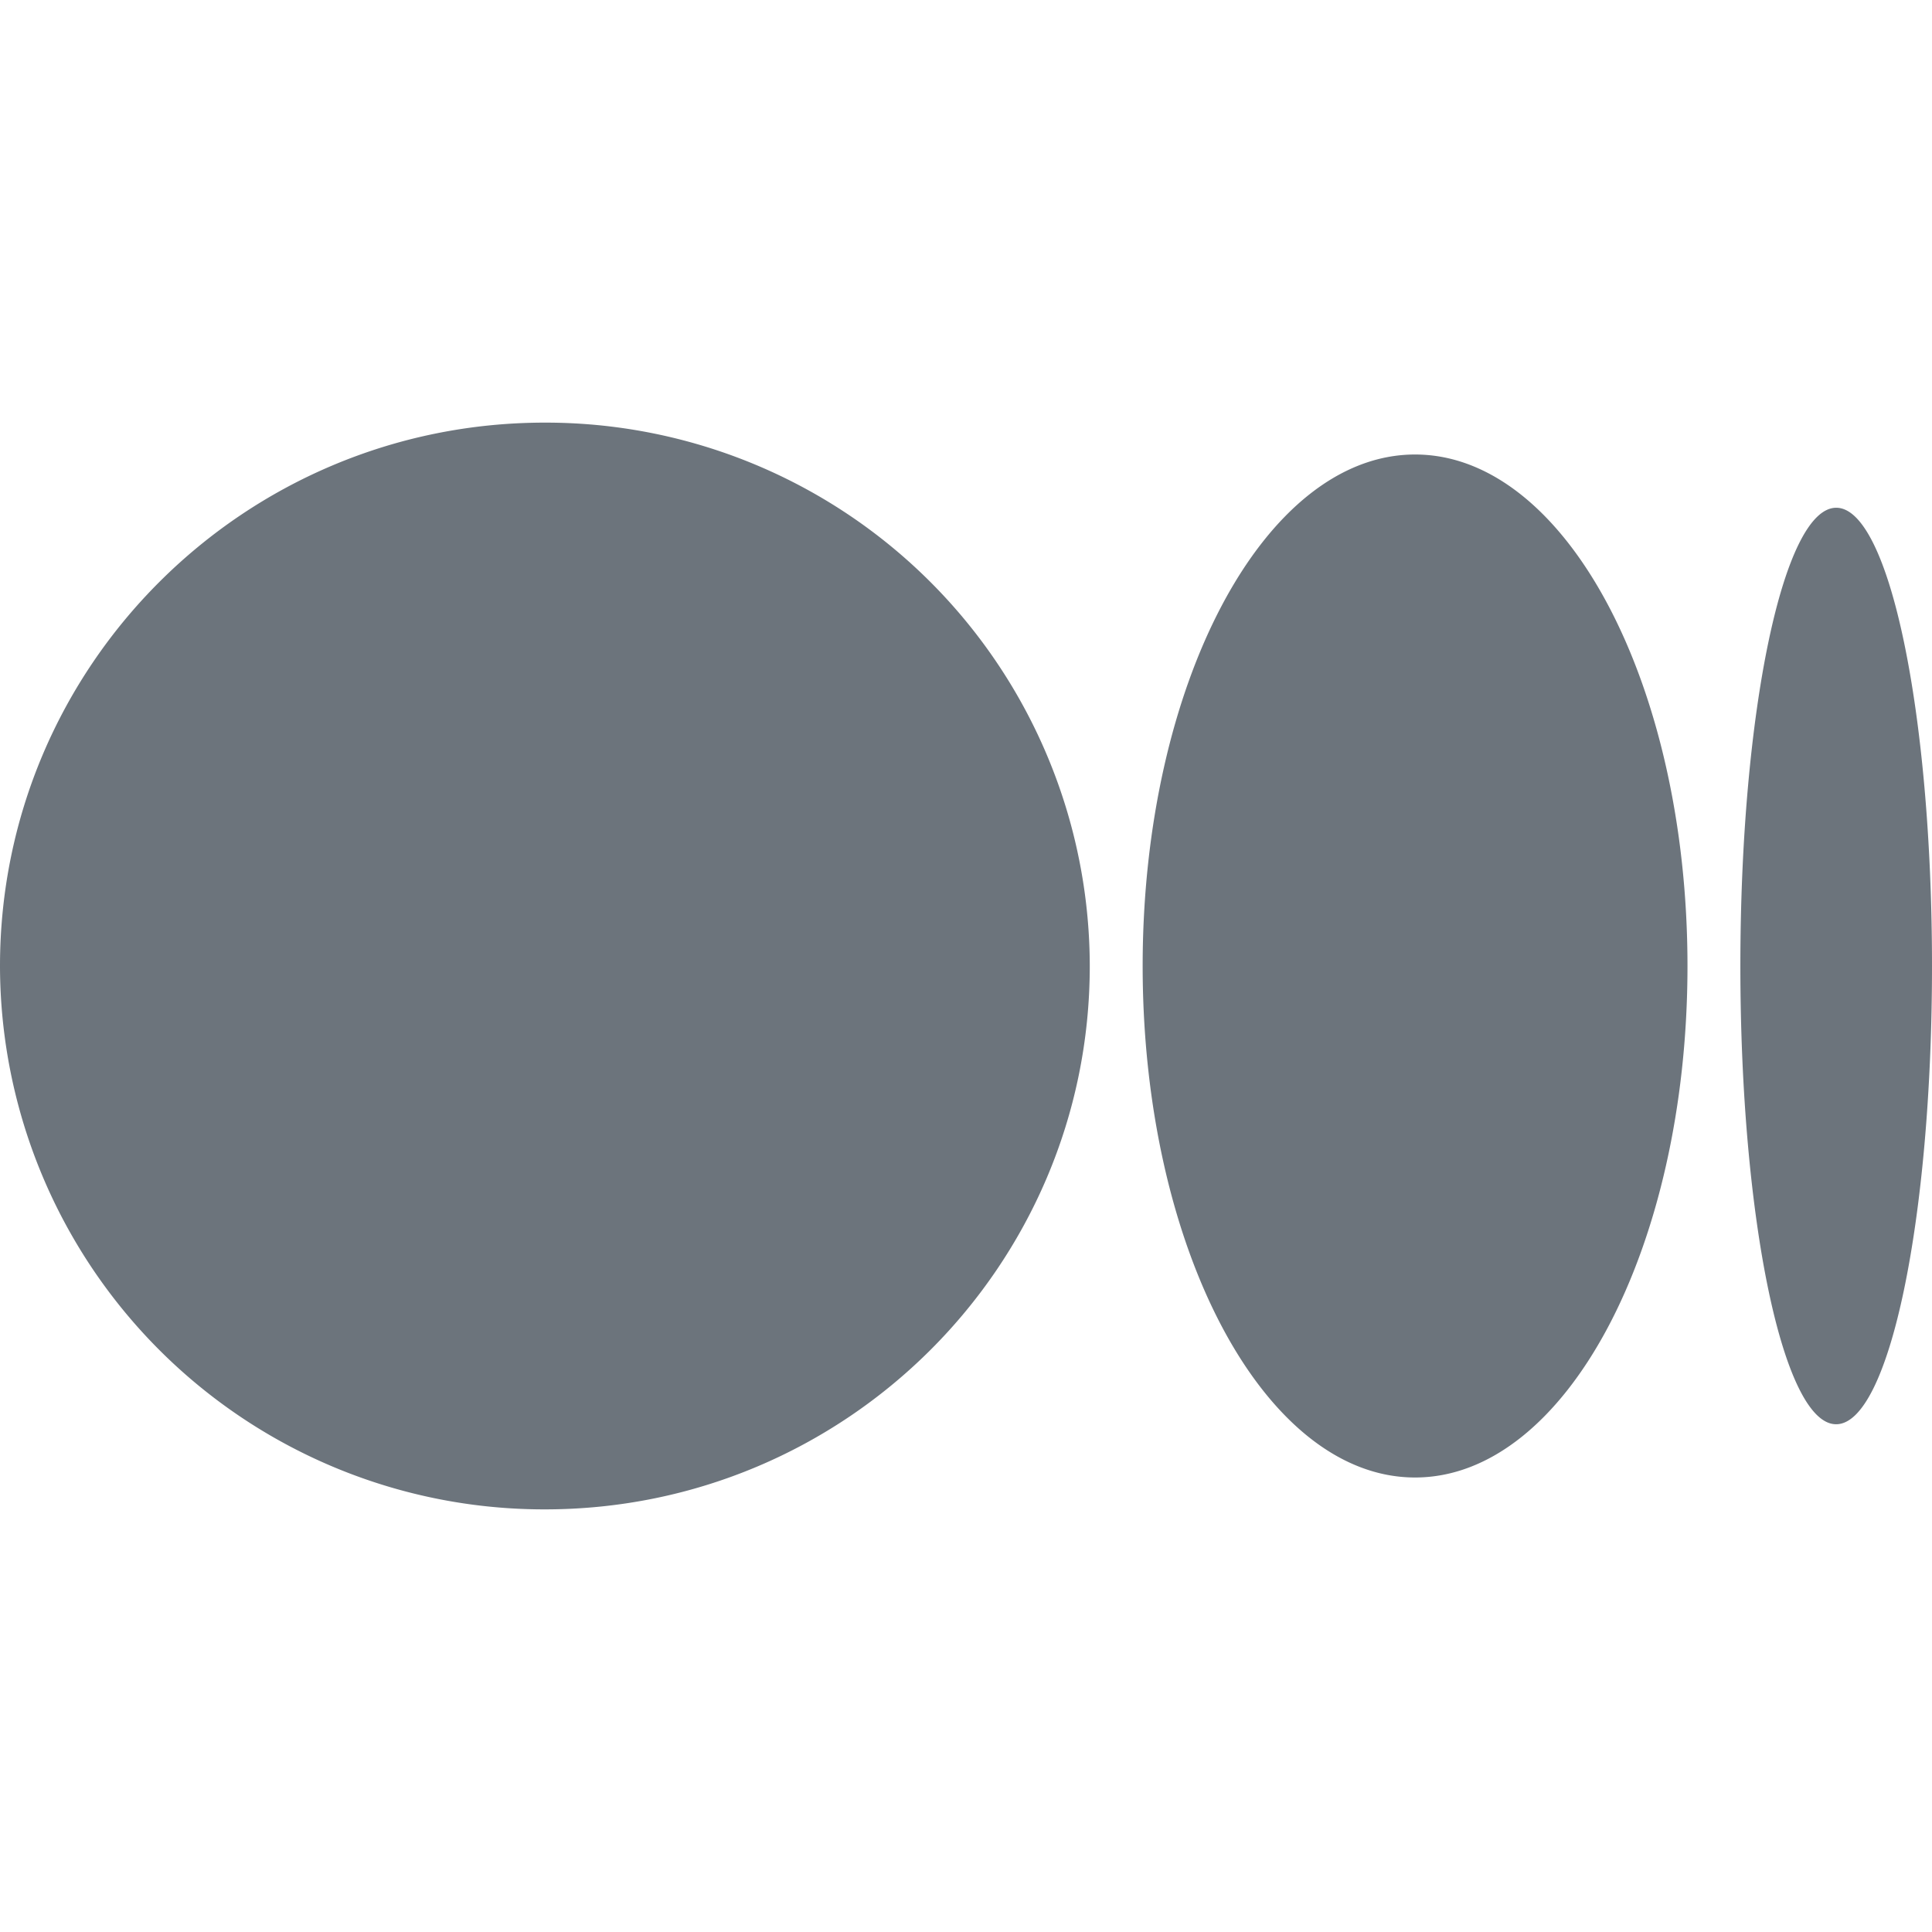 <svg xmlns="http://www.w3.org/2000/svg" width="1em" height="1em" viewBox="0 0 16 16"><path fill="#6c747c" d="M9.025 8c0 2.485-2.02 4.5-4.513 4.5A4.506 4.506 0 0 1 0 8c0-2.486 2.02-4.5 4.512-4.5A4.506 4.506 0 0 1 9.025 8zm4.95 0c0 2.34-1.01 4.236-2.256 4.236c-1.246 0-2.256-1.897-2.256-4.236c0-2.34 1.01-4.236 2.256-4.236c1.246 0 2.256 1.897 2.256 4.236zM16 8c0 2.096-.355 3.795-.794 3.795c-.438 0-.793-1.7-.793-3.795c0-2.096.355-3.795.794-3.795c.438 0 .793 1.699.793 3.795z"/></svg>